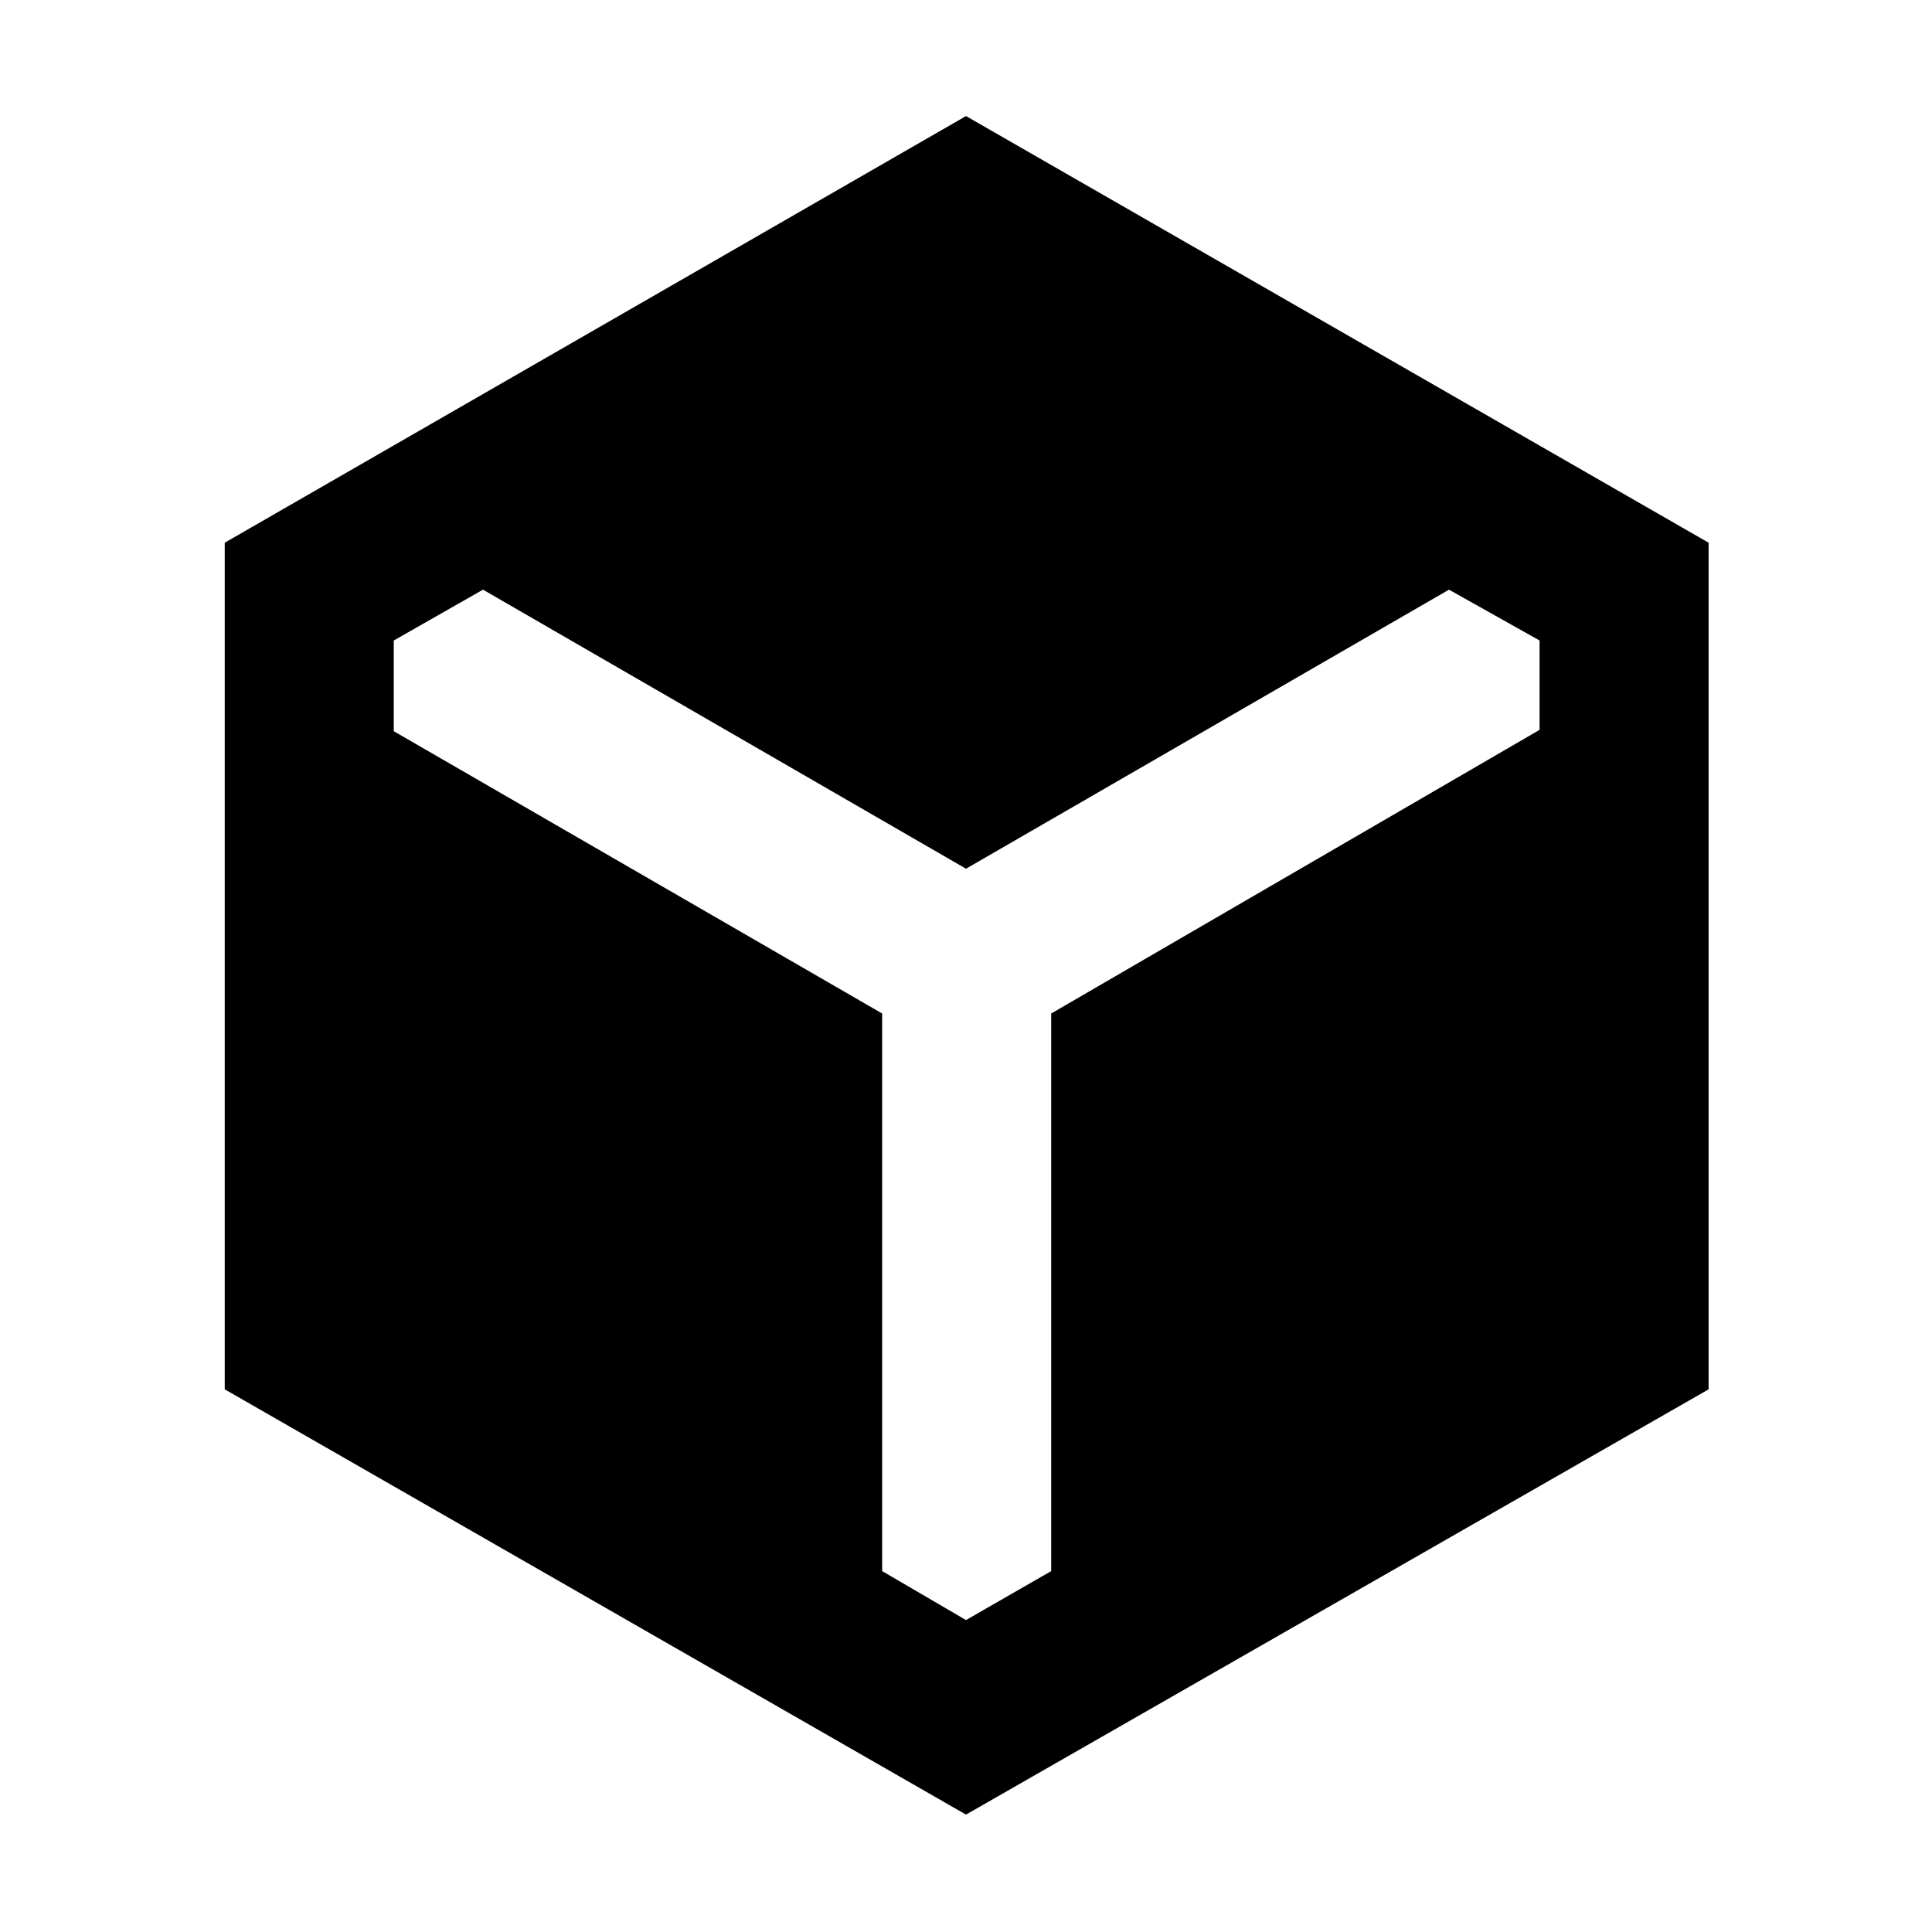 <svg xmlns="http://www.w3.org/2000/svg" height="40" viewBox="0 96 960 960" width="40"><path d="M111.667 786.351V365.667l368.333-212 369 212v420.684L480 997.667 111.667 786.351ZM480 901.001l42.333-24.334V599.603l242.668-140.937v-44.403l-45-25.263L480 527.667 239.999 389l-44.333 25.263v45.07l242.668 140.27v277.064L480 901.001Z"/></svg>
